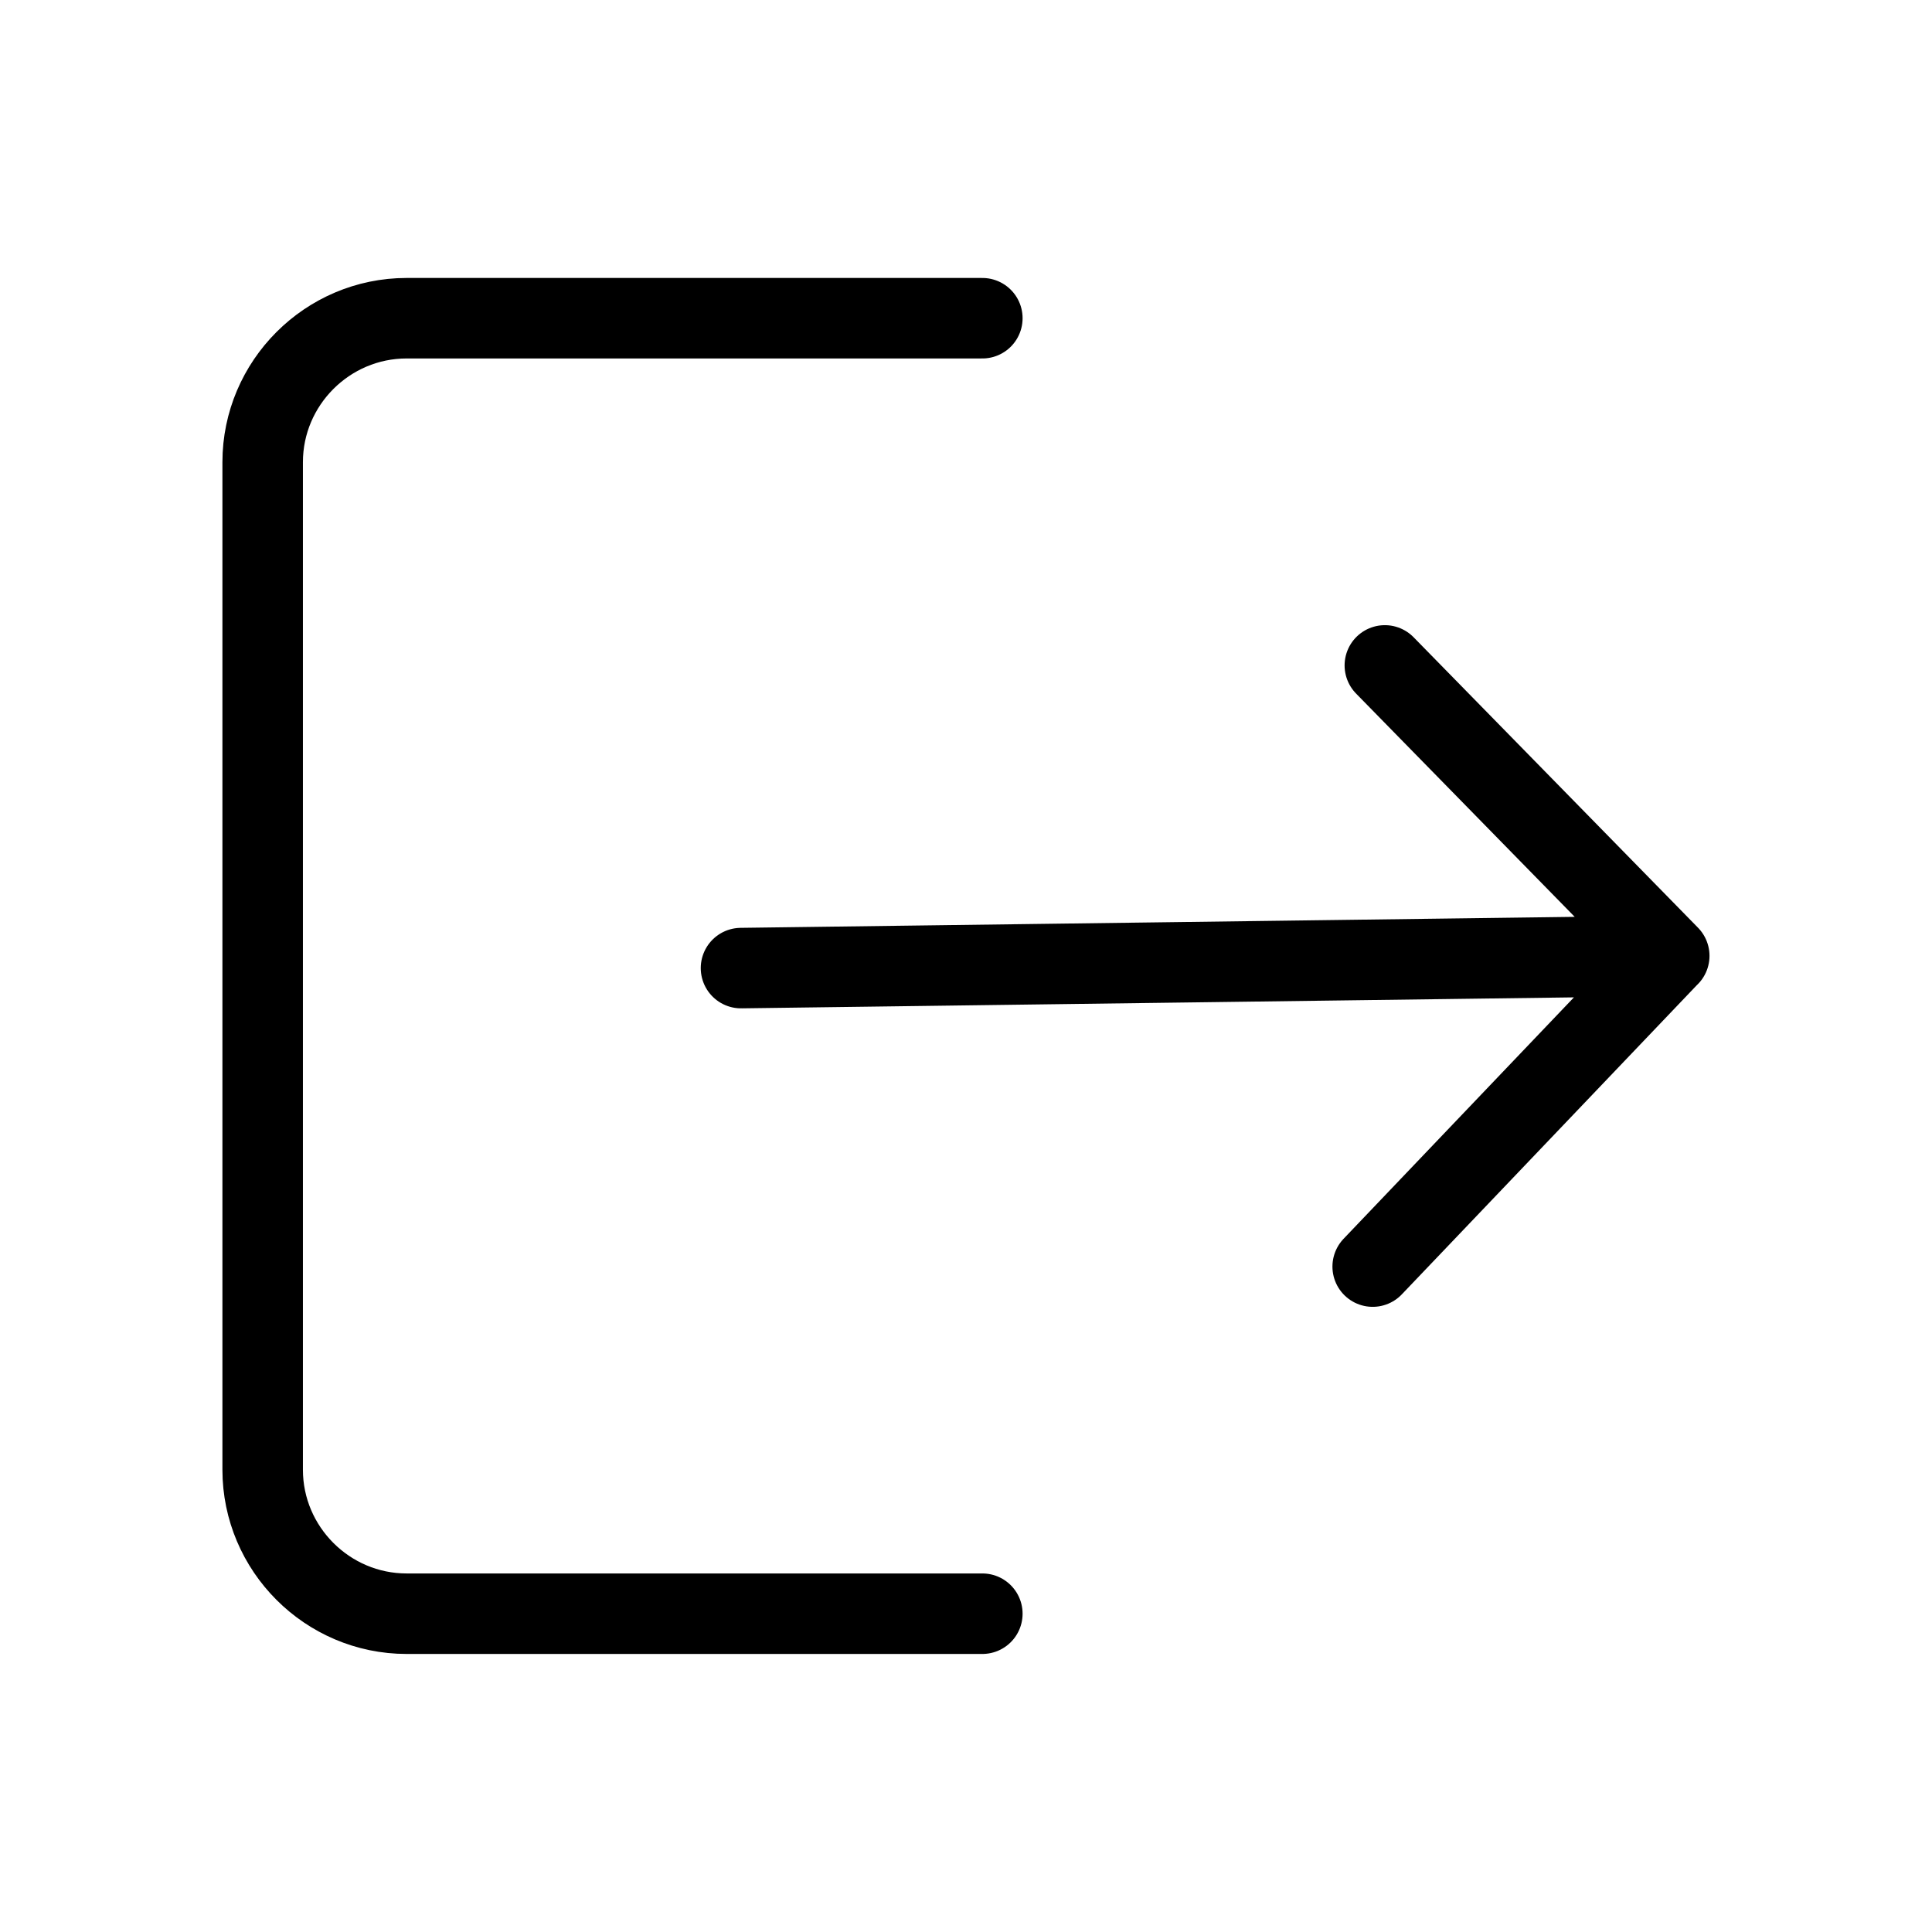 <?xml version="1.0" encoding="utf-8"?>
<svg xmlns="http://www.w3.org/2000/svg" viewBox="0 0 24 24" width="24px" height="24px" fill="currentColor">
  <path d="M 12.203 3.953 L 5.051 3.953 C 4.067 3.953 3.263 4.758 3.263 5.741 L 3.263 18.258 C 3.263 19.241 4.067 20.046 5.051 20.046 L 12.203 20.046" style="fill: none; stroke: rgb(0, 0, 0); stroke-linecap: round;"/>
  <path style="stroke: rgb(0, 0, 0); fill: none; stroke-linejoin: round; stroke-linecap: round;" d="M 20.735 11.874 L 17.052 15.734 M 9.205 12.026 L 20.736 11.874 L 17.203 8.266"/>
</svg>